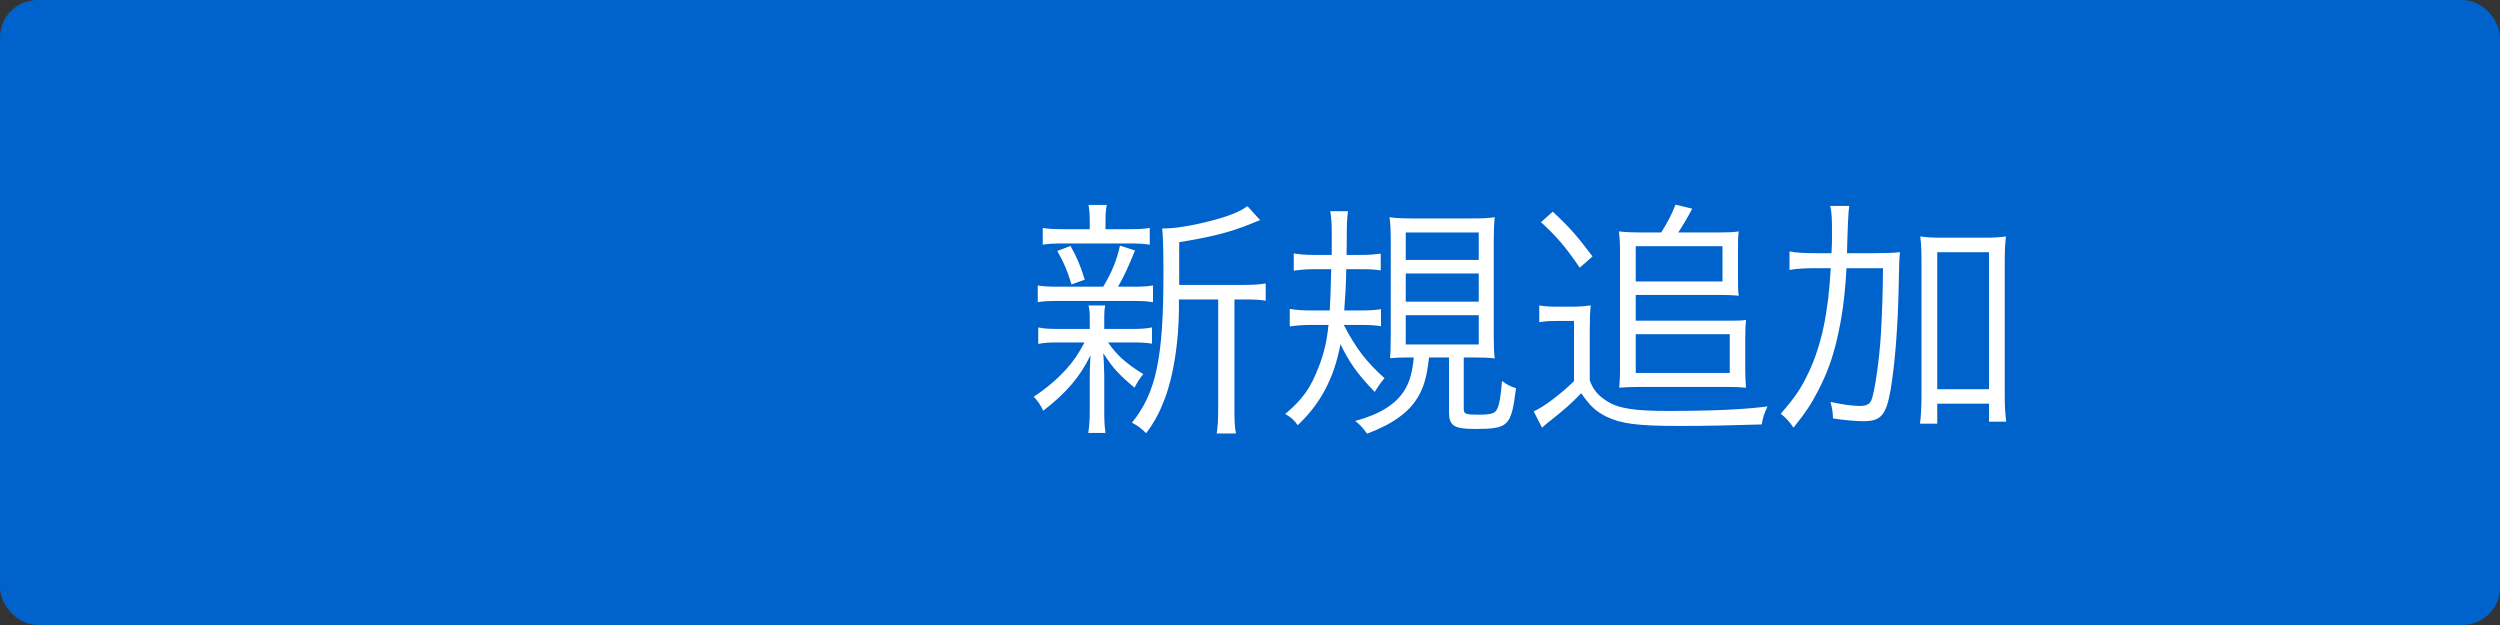 <?xml version="1.0" encoding="UTF-8"?>
<svg id="_レイヤー_2" data-name="レイヤー 2" xmlns="http://www.w3.org/2000/svg" viewBox="0 0 400 100">
  <rect x="0" y="0" width="400" height="100" fill="#333333" stroke="none"/>
  <defs>
    <style>
      .cls-1 {
        fill: #0063cc;
      }

      .cls-1, .cls-2 {
        stroke-width: 0px;
      }

      .cls-2 {
        fill: #fff;
      }
    </style>
  </defs>
  <g id="_素材" data-name="素材">
    <g>
      <rect class="cls-1" width="400" height="100" rx="6" ry="6"/>
      <g>
        <path class="cls-2" d="m169.4,54.79c-1.56,0-2.32.04-3.28.24v-2.64c.92.2,1.72.24,3.36.24h4.88v-2.12c0-.52-.08-1.16-.2-1.64h2.68c-.12.48-.16,1.12-.16,1.64v2.12h4.4c1.4,0,2.2-.04,3.24-.24v2.6c-.92-.16-1.72-.2-3.24-.2h-3.8c1.52,2.12,2.64,3.16,5.64,5.08-.64.76-.92,1.24-1.4,2.16-2.6-2.2-3.44-3.12-5-5.52.08.88.12,2.04.16,3.52v5.8c0,1.4.04,2.36.2,3.44h-2.76c.16-1.04.24-2.12.24-3.44v-5.68c0-.96.04-2,.12-3.32-1.64,3.44-3.92,6.08-7.56,8.88-.44-.92-.88-1.56-1.52-2.24,2-1.32,3.72-2.76,5.2-4.4,1.2-1.36,1.8-2.2,2.92-4.28h-4.12Zm7.12-8.92c1.4-2.36,2.12-4.16,2.68-6.56l2.4.76c-.96,2.4-1.8,4.24-2.72,5.8h2.36c1.52,0,2.32-.04,3.24-.2v2.68c-1-.16-1.8-.2-3.24-.2h-11.88c-1.56,0-2.4.04-3.32.2v-2.68c.88.16,1.72.2,3.32.2h7.16Zm4.08-9.2c1.64,0,2.4-.04,3.36-.2v2.68c-1.08-.16-1.84-.2-3.4-.2h-10.24c-1.68,0-2.44.04-3.48.2v-2.68c.92.16,1.76.2,3.52.2h4v-1.08c0-1.28-.04-1.92-.2-2.8h2.92c-.16.84-.2,1.48-.2,2.8v1.08h3.72Zm-9.16,8.84c-.68-2.24-1.2-3.48-2.28-5.36l2.12-.8c1.12,2,1.6,3.2,2.28,5.4l-2.12.76Zm27.39.08c1.8,0,2.76-.08,3.68-.24v2.76c-1-.16-1.88-.2-3.52-.2h-1.48v17.44c0,2,.04,3,.24,4h-3.08c.16-1.04.24-2.04.24-4v-17.44h-6.28v1.56c-.04,5.32-.88,10.72-2.28,14.36-.8,2.12-1.6,3.64-2.96,5.48-.84-.8-1.28-1.16-2.28-1.68,3.84-4.72,5.04-10.32,5.04-23.68,0-4.52-.08-6.24-.2-7.4h.48c2.12,0,6.2-.8,9.48-1.84,1.68-.56,2.68-1,3.68-1.72l2.04,2.24c-.36.12-.4.12-1.44.56-3.32,1.36-6.36,2.12-11.52,2.96v6.84h10.16Z"/>
        <path class="cls-2" d="m215,51.99c2,3.8,3.52,5.8,6.52,8.52q-.68.76-1.56,2.2c-2.72-2.8-4.08-4.72-5.48-7.64-1.04,5.44-3.16,9.48-6.84,12.96-.64-.88-.96-1.16-2-1.8,2.76-2.32,4.04-4.12,5.32-7.44.84-2.12,1.32-4.08,1.6-6.8h-2.8c-1.28,0-2.32.08-3.4.24v-2.8c1,.16,2,.24,3.28.24h3.12c.08-1.28.16-3.48.24-6.6h-2.72c-1.2,0-2.2.08-3.28.24v-2.76c1,.16,2,.24,3.28.24h2.8v-3.44c0-1.64-.08-2.6-.24-3.56h2.84c-.16,1.2-.2,1.96-.2,4.36,0,1.04,0,1.24-.04,2.64h2.32c1.16,0,2.2-.08,3.16-.2v2.68c-.96-.16-1.84-.2-3-.2h-2.52c-.04,2.48-.12,3.88-.32,6.6h2.72c1.24,0,2.12-.04,3.16-.2v2.72c-.96-.16-1.88-.2-3-.2h-2.96Zm10.4,5.2c-1.16,0-2.16.04-3,.12.08-.76.12-1.84.12-3.84v-14.76c0-1.8-.04-2.96-.2-3.96,1.04.16,2.12.2,3.84.2h9.12c2,0,2.84-.04,3.88-.2-.12,1.2-.16,2.32-.16,4.08v14.88c0,1.72.04,2.64.16,3.64-.8-.12-2.08-.16-3.6-.16h-1.36v8.24c0,.8.28.92,2.4.92,1.88,0,2.56-.2,2.88-.8.4-.68.64-2.04.84-4.6.8.6,1.32.88,2.24,1.16-.76,6.12-1.2,6.52-6.6,6.52-3.32,0-4.12-.52-4.12-2.68v-8.76h-3.2c-.36,3.4-.96,5.28-2.28,7.12-1.04,1.44-2.6,2.68-4.64,3.76-.8.4-1.44.72-3,1.32-.64-.92-1.12-1.44-1.88-2.04,3.88-1.04,6.44-2.64,7.84-4.84.88-1.4,1.32-3,1.52-5.32h-.8Zm-.48-15.6h11.68v-4.4h-11.68v4.4Zm0,6.68h11.68v-4.52h-11.68v4.52Zm0,6.84h11.68v-4.68h-11.68v4.68Z"/>
        <path class="cls-2" d="m246.28,48.87c.96.16,1.6.2,3.08.2h2.16c1.12,0,2.08-.08,3-.2-.12,1.24-.16,2.16-.16,4.2v7.8c.56,1.48,1.28,2.36,2.64,3.24,1.88,1.24,4.36,1.64,9.92,1.64,7.08,0,12.2-.24,15.88-.72-.6,1.32-.72,1.68-.92,2.88-5.28.16-8.72.24-13.28.24-6.56,0-9.28-.36-11.56-1.48-1.72-.84-2.68-1.76-4.04-3.76-1.8,1.84-2.64,2.56-4.8,4.28-.48.36-.88.72-1.48,1.24l-1.32-2.6c1.76-.84,4.24-2.72,6.44-4.84v-9.64h-2.64c-1.32,0-1.92.04-2.92.2v-2.68Zm2.16-15c2.72,2.52,3.96,3.96,6.36,7.16l-2.04,1.8c-2.36-3.44-3.68-4.96-6.2-7.28l1.88-1.68Zm17.36,3.32c1.04-1.68,1.64-2.8,2.28-4.44l2.68.64c-.88,1.64-1.6,2.84-2.24,3.8h6.8c1.28,0,2.08-.04,2.88-.16-.12.84-.12,1.68-.12,2.68v4.88c0,1.16,0,2,.12,2.72-1.04-.08-1.76-.12-2.92-.12h-13.56v4.12h14.76c1.6,0,2.08,0,2.88-.12-.08.88-.12,1.64-.12,3.08v5.08c0,.88.04,1.64.12,2.68-.88-.08-1.72-.12-2.8-.12h-14.4c-1.2,0-2.16.04-3.08.12.08-.88.12-1.72.12-2.72v-19.56c0-.8-.04-1.52-.16-2.72,1.12.12,2.08.16,3.2.16h3.56Zm-4.08,7.84h13.88v-5.64h-13.88v5.64Zm0,14.64h15.04v-6.2h-15.04v6.2Z"/>
        <path class="cls-2" d="m299.84,40.51c1.88,0,2.96-.04,4.16-.16q-.16,1.16-.2,5.08c-.12,6.6-.6,12.88-1.32,17.04-.72,4-1.56,4.92-4.32,4.92-1.24,0-3-.16-4.88-.44-.04-1.16-.12-1.48-.4-2.64,1.84.4,3.52.64,4.68.64,1.08,0,1.6-.28,1.88-.96.52-1.32,1.28-6.56,1.52-10.76.2-3.8.28-6.04.32-10.32h-5.84c-.28,4.84-.72,7.88-1.52,11.36-.72,3.08-1.6,5.48-2.92,8.04-1.16,2.28-2,3.56-4.04,6.12-.64-.96-1.16-1.52-2.04-2.24,2.24-2.56,3.24-4,4.48-6.64,2.04-4.36,3.12-9.44,3.52-16.64h-2.4c-1.76,0-3.12.08-4.2.28v-2.96c.96.2,2.4.28,4.4.28h2.32c.08-1.12.08-1.96.08-3.2,0-2.56-.04-3.2-.28-4.36h3.04q-.2,1.04-.36,7.56h4.32Zm10.12,27.28h-2.76c.16-1.12.24-2.92.24-4.56v-21.2c0-1.84-.04-2.96-.2-4.2,1.16.16,2,.2,3.52.2h6.72c1.56,0,2.2-.04,3.48-.2-.16,1.24-.2,2.28-.2,4.2v21.52c0,1.52.08,2.72.24,3.92h-2.76v-2.88h-8.28v3.2Zm0-5.52h8.28v-21.92h-8.28v21.92Z"/>
      </g>
    </g>
  </g>
</svg>